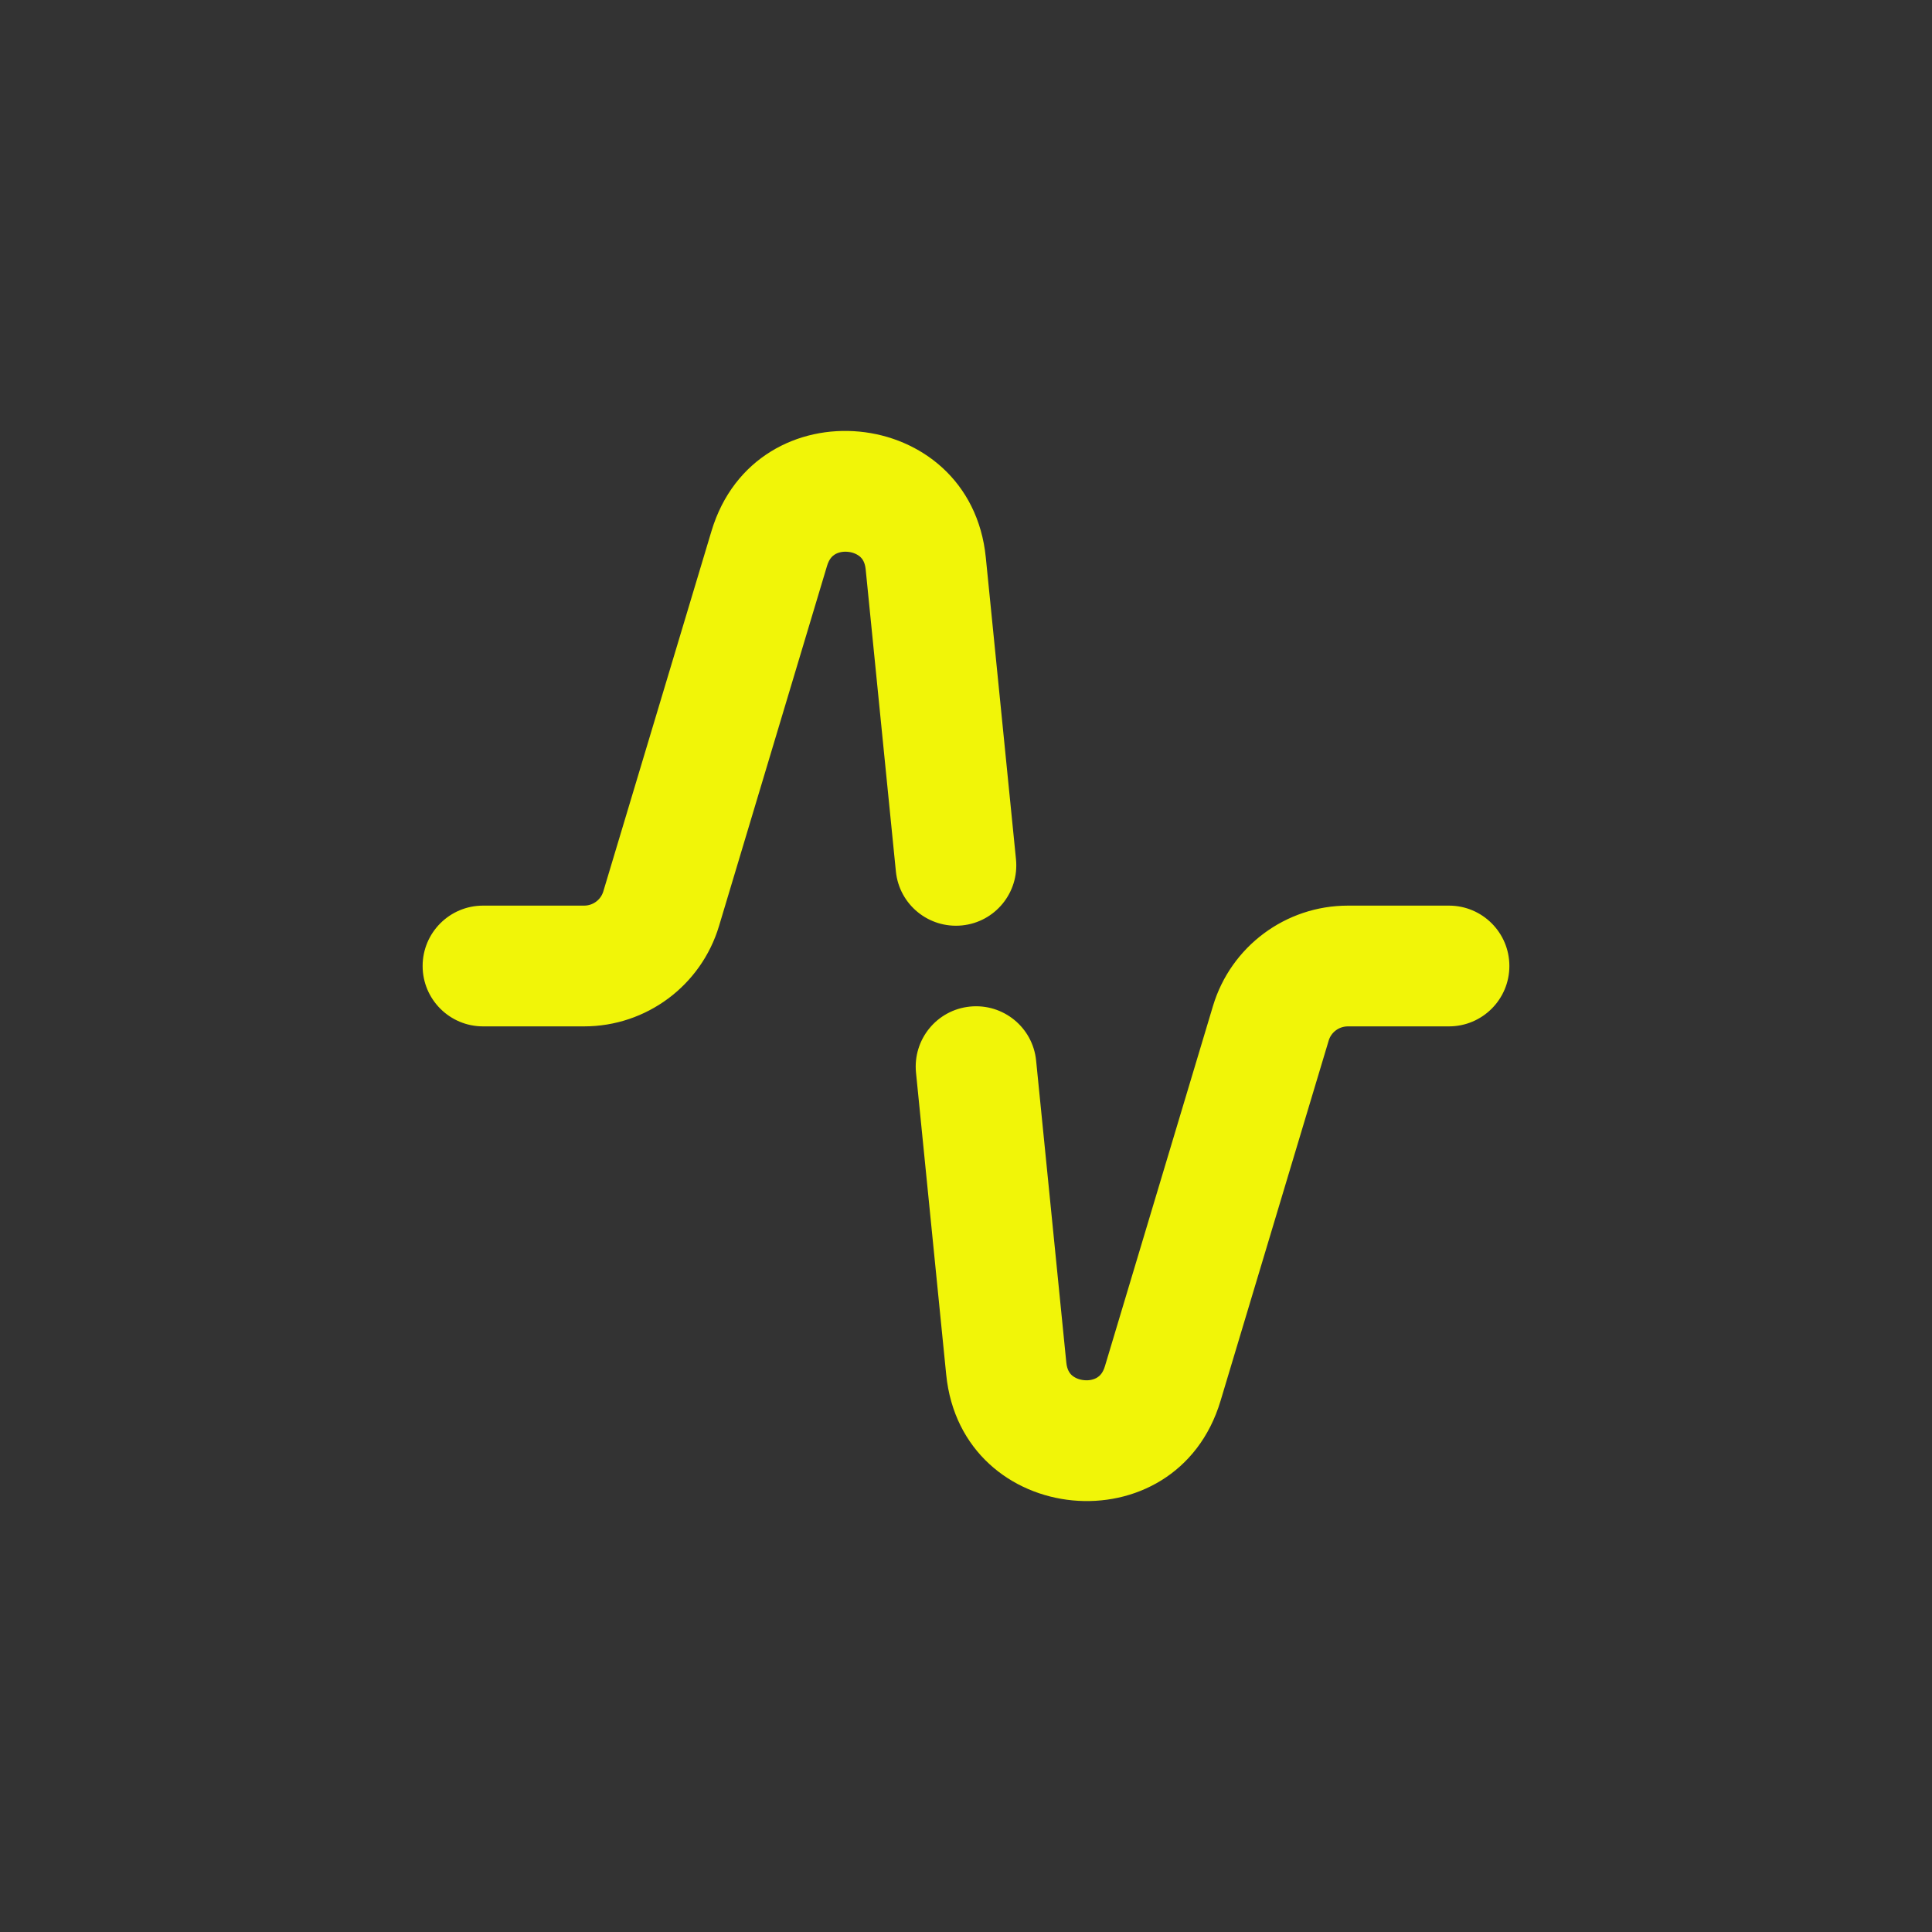 <svg width="24" height="24" viewBox="0 0 24 24" fill="none" xmlns="http://www.w3.org/2000/svg">
<rect x="0" y="0" width="24" height="24" fill="#333333" stroke="none"/>
<path d="M6 11.25C5.586 11.25 5.25 11.586 5.25 12C5.25 12.414 5.586 12.75 6 12.75V11.25ZM8.214 11.287L7.495 11.072L7.495 11.072L8.214 11.287ZM9.556 6.813L10.274 7.029L10.274 7.029L9.556 6.813ZM14.444 17.187L13.726 16.971L13.726 16.971L14.444 17.187ZM15.786 12.713L16.505 12.928L16.505 12.928L15.786 12.713ZM18 12.75C18.414 12.75 18.75 12.414 18.75 12C18.75 11.586 18.414 11.25 18 11.25V12.75ZM12.871 13.175C12.83 12.763 12.463 12.463 12.05 12.504C11.638 12.545 11.338 12.912 11.379 13.325L12.871 13.175ZM12.5 17L11.754 17.075L11.754 17.075L12.5 17ZM11.5 7L12.246 6.925L12.246 6.925L11.5 7ZM11.129 10.825C11.17 11.237 11.537 11.537 11.95 11.496C12.362 11.455 12.662 11.088 12.621 10.675L11.129 10.825ZM6 12.75H7.256V11.25H6V12.75ZM8.932 11.503L10.274 7.029L8.838 6.598L7.495 11.072L8.932 11.503ZM15.162 17.402L16.505 12.928L15.068 12.497L13.726 16.971L15.162 17.402ZM16.744 12.75H18V11.25H16.744V12.75ZM11.379 13.325L11.754 17.075L13.246 16.925L12.871 13.175L11.379 13.325ZM10.754 7.075L11.129 10.825L12.621 10.675L12.246 6.925L10.754 7.075ZM16.505 12.928C16.536 12.822 16.634 12.75 16.744 12.75V11.25C15.971 11.25 15.29 11.757 15.068 12.497L16.505 12.928ZM13.726 16.971C13.7 17.058 13.66 17.093 13.63 17.112C13.591 17.136 13.534 17.152 13.467 17.145C13.4 17.139 13.347 17.113 13.313 17.082C13.287 17.058 13.255 17.015 13.246 16.925L11.754 17.075C11.944 18.977 14.613 19.233 15.162 17.402L13.726 16.971ZM10.274 7.029C10.3 6.942 10.34 6.907 10.37 6.888C10.409 6.864 10.466 6.848 10.533 6.855C10.6 6.861 10.653 6.888 10.687 6.918C10.713 6.942 10.745 6.985 10.754 7.075L12.246 6.925C12.056 5.023 9.387 4.767 8.838 6.598L10.274 7.029ZM7.256 12.75C8.029 12.75 8.71 12.243 8.932 11.503L7.495 11.072C7.464 11.178 7.366 11.25 7.256 11.25V12.75Z" fill="#F1F508"/>
</svg>
